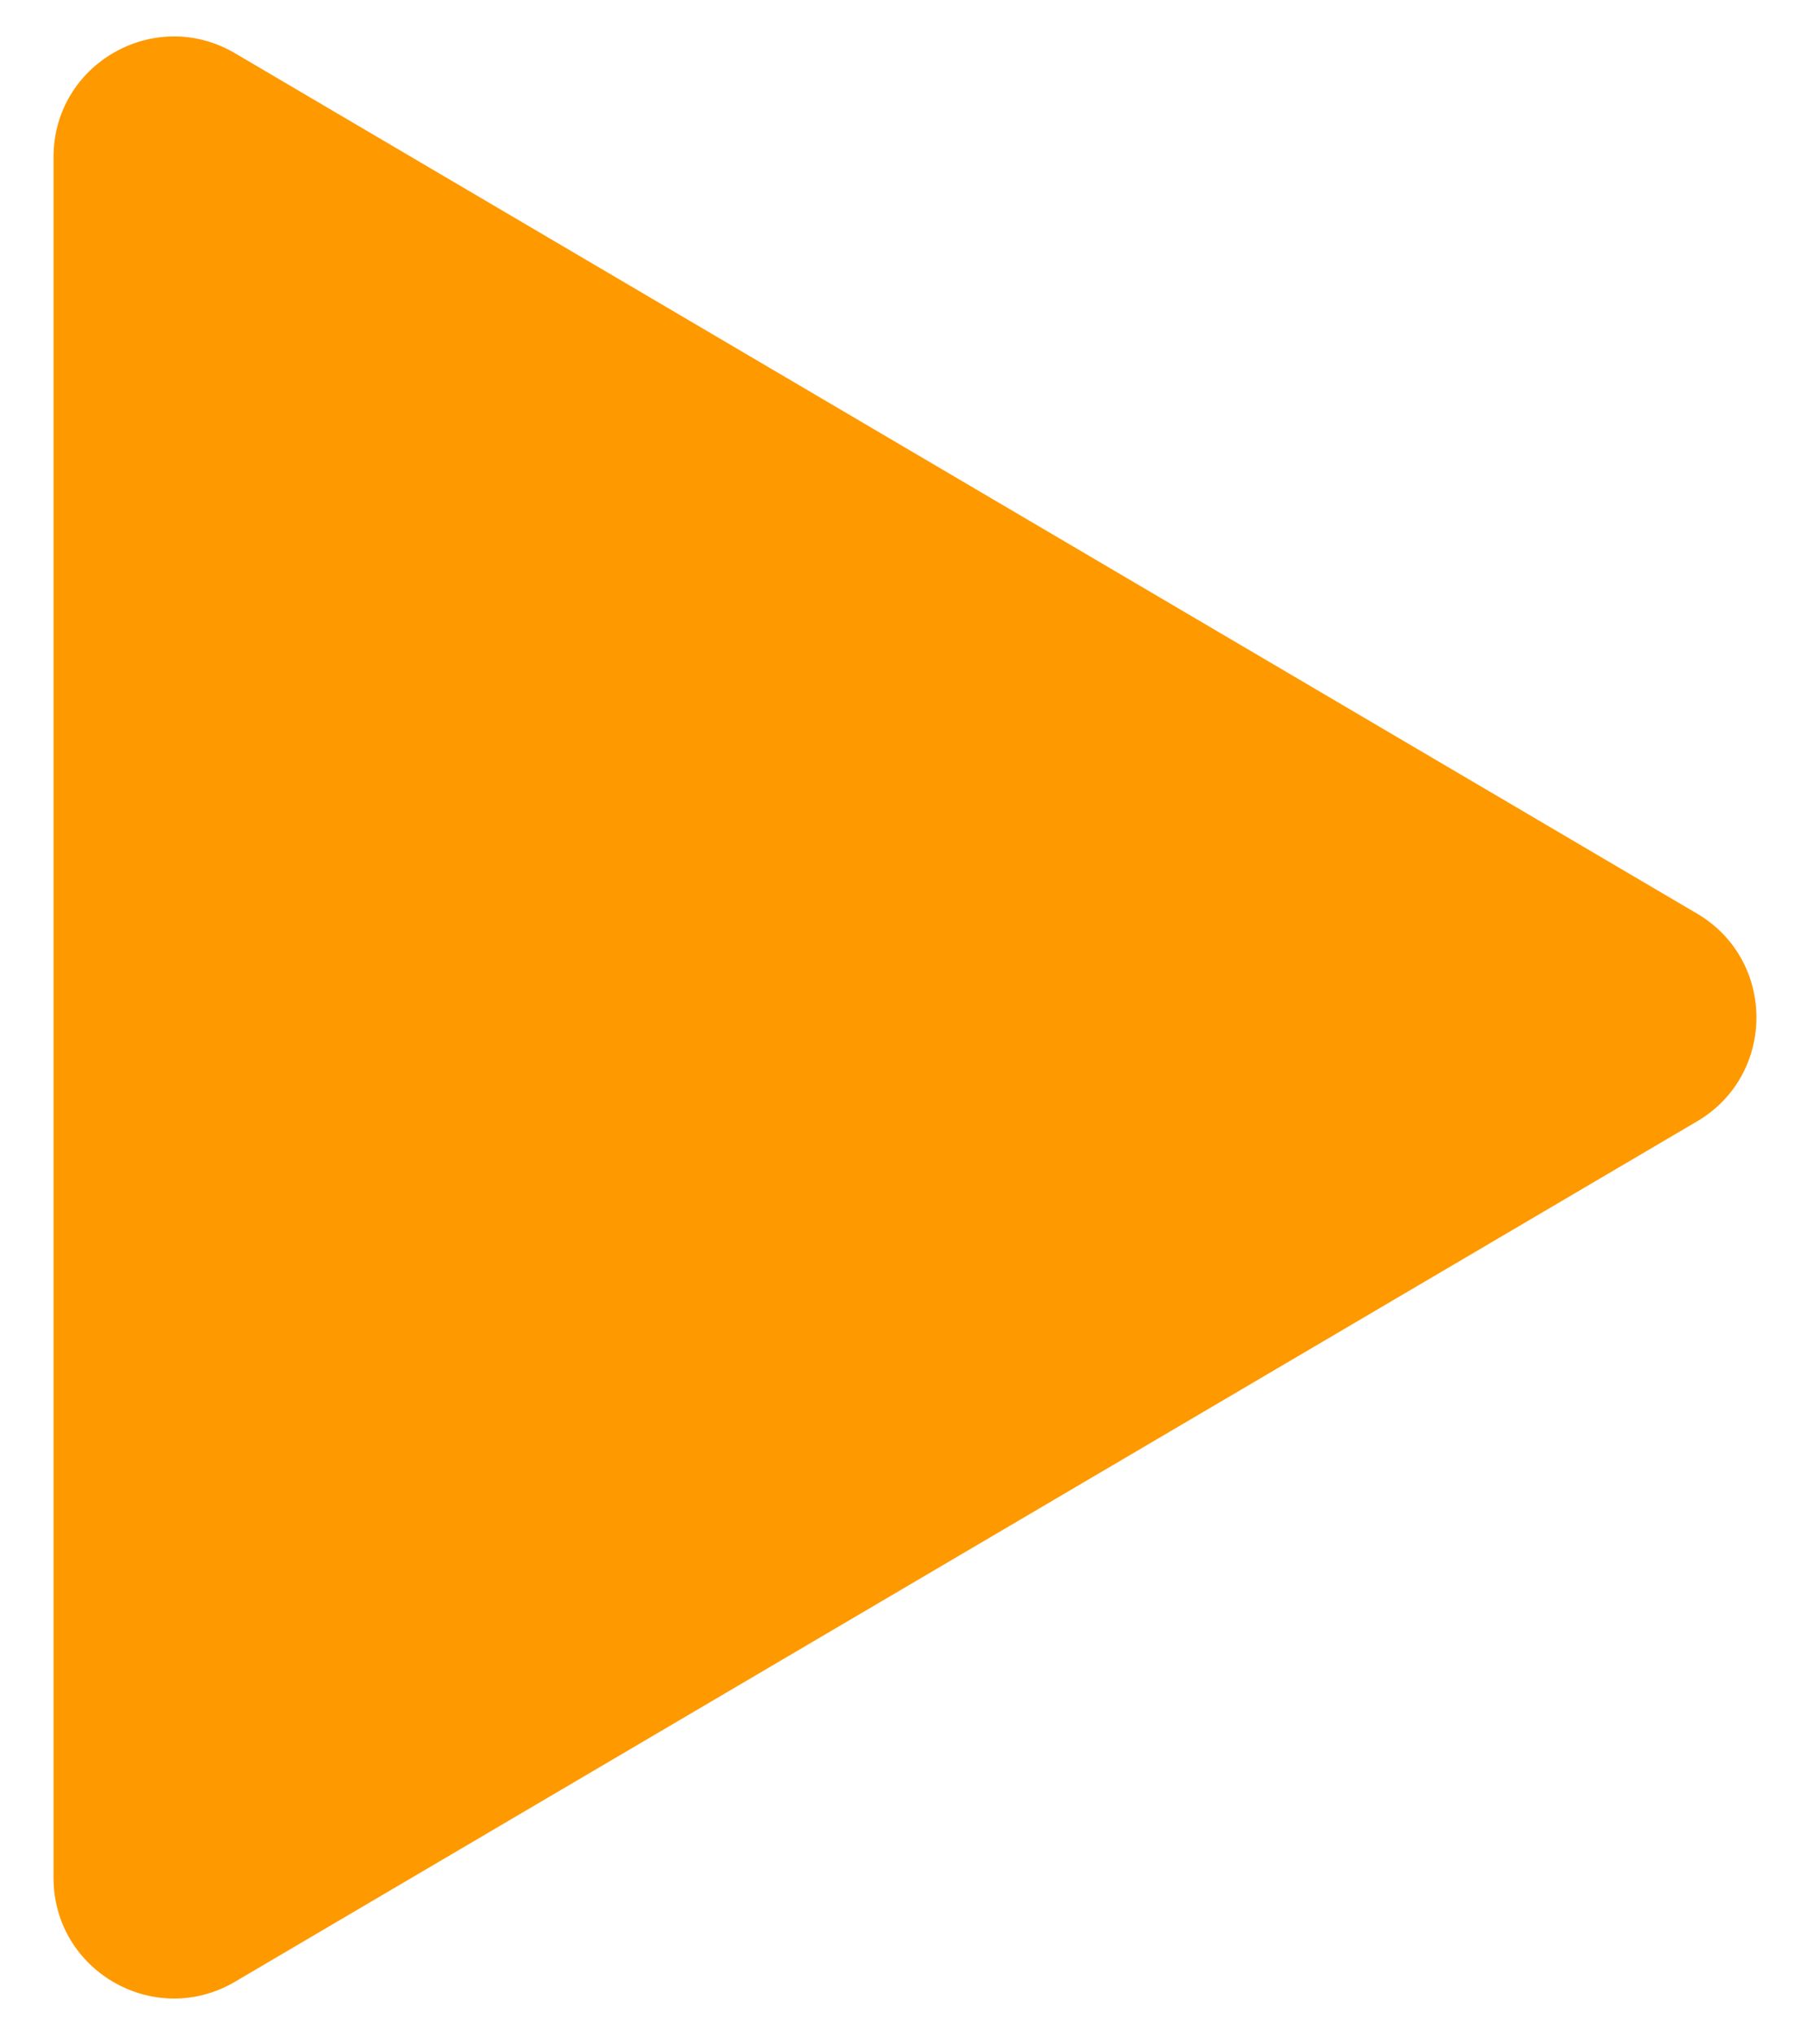 <svg width="17" height="19" viewBox="0 0 17 19" fill="none" xmlns="http://www.w3.org/2000/svg">
<path fill-rule="evenodd" clip-rule="evenodd" d="M15.852 8.53C16.591 8.965 16.591 10.034 15.852 10.469L2.195 18.502C1.445 18.943 0.5 18.402 0.5 17.532V1.466C0.5 0.596 1.445 0.056 2.195 0.497L15.852 8.53Z" fill="#FF9900"/>
</svg>
